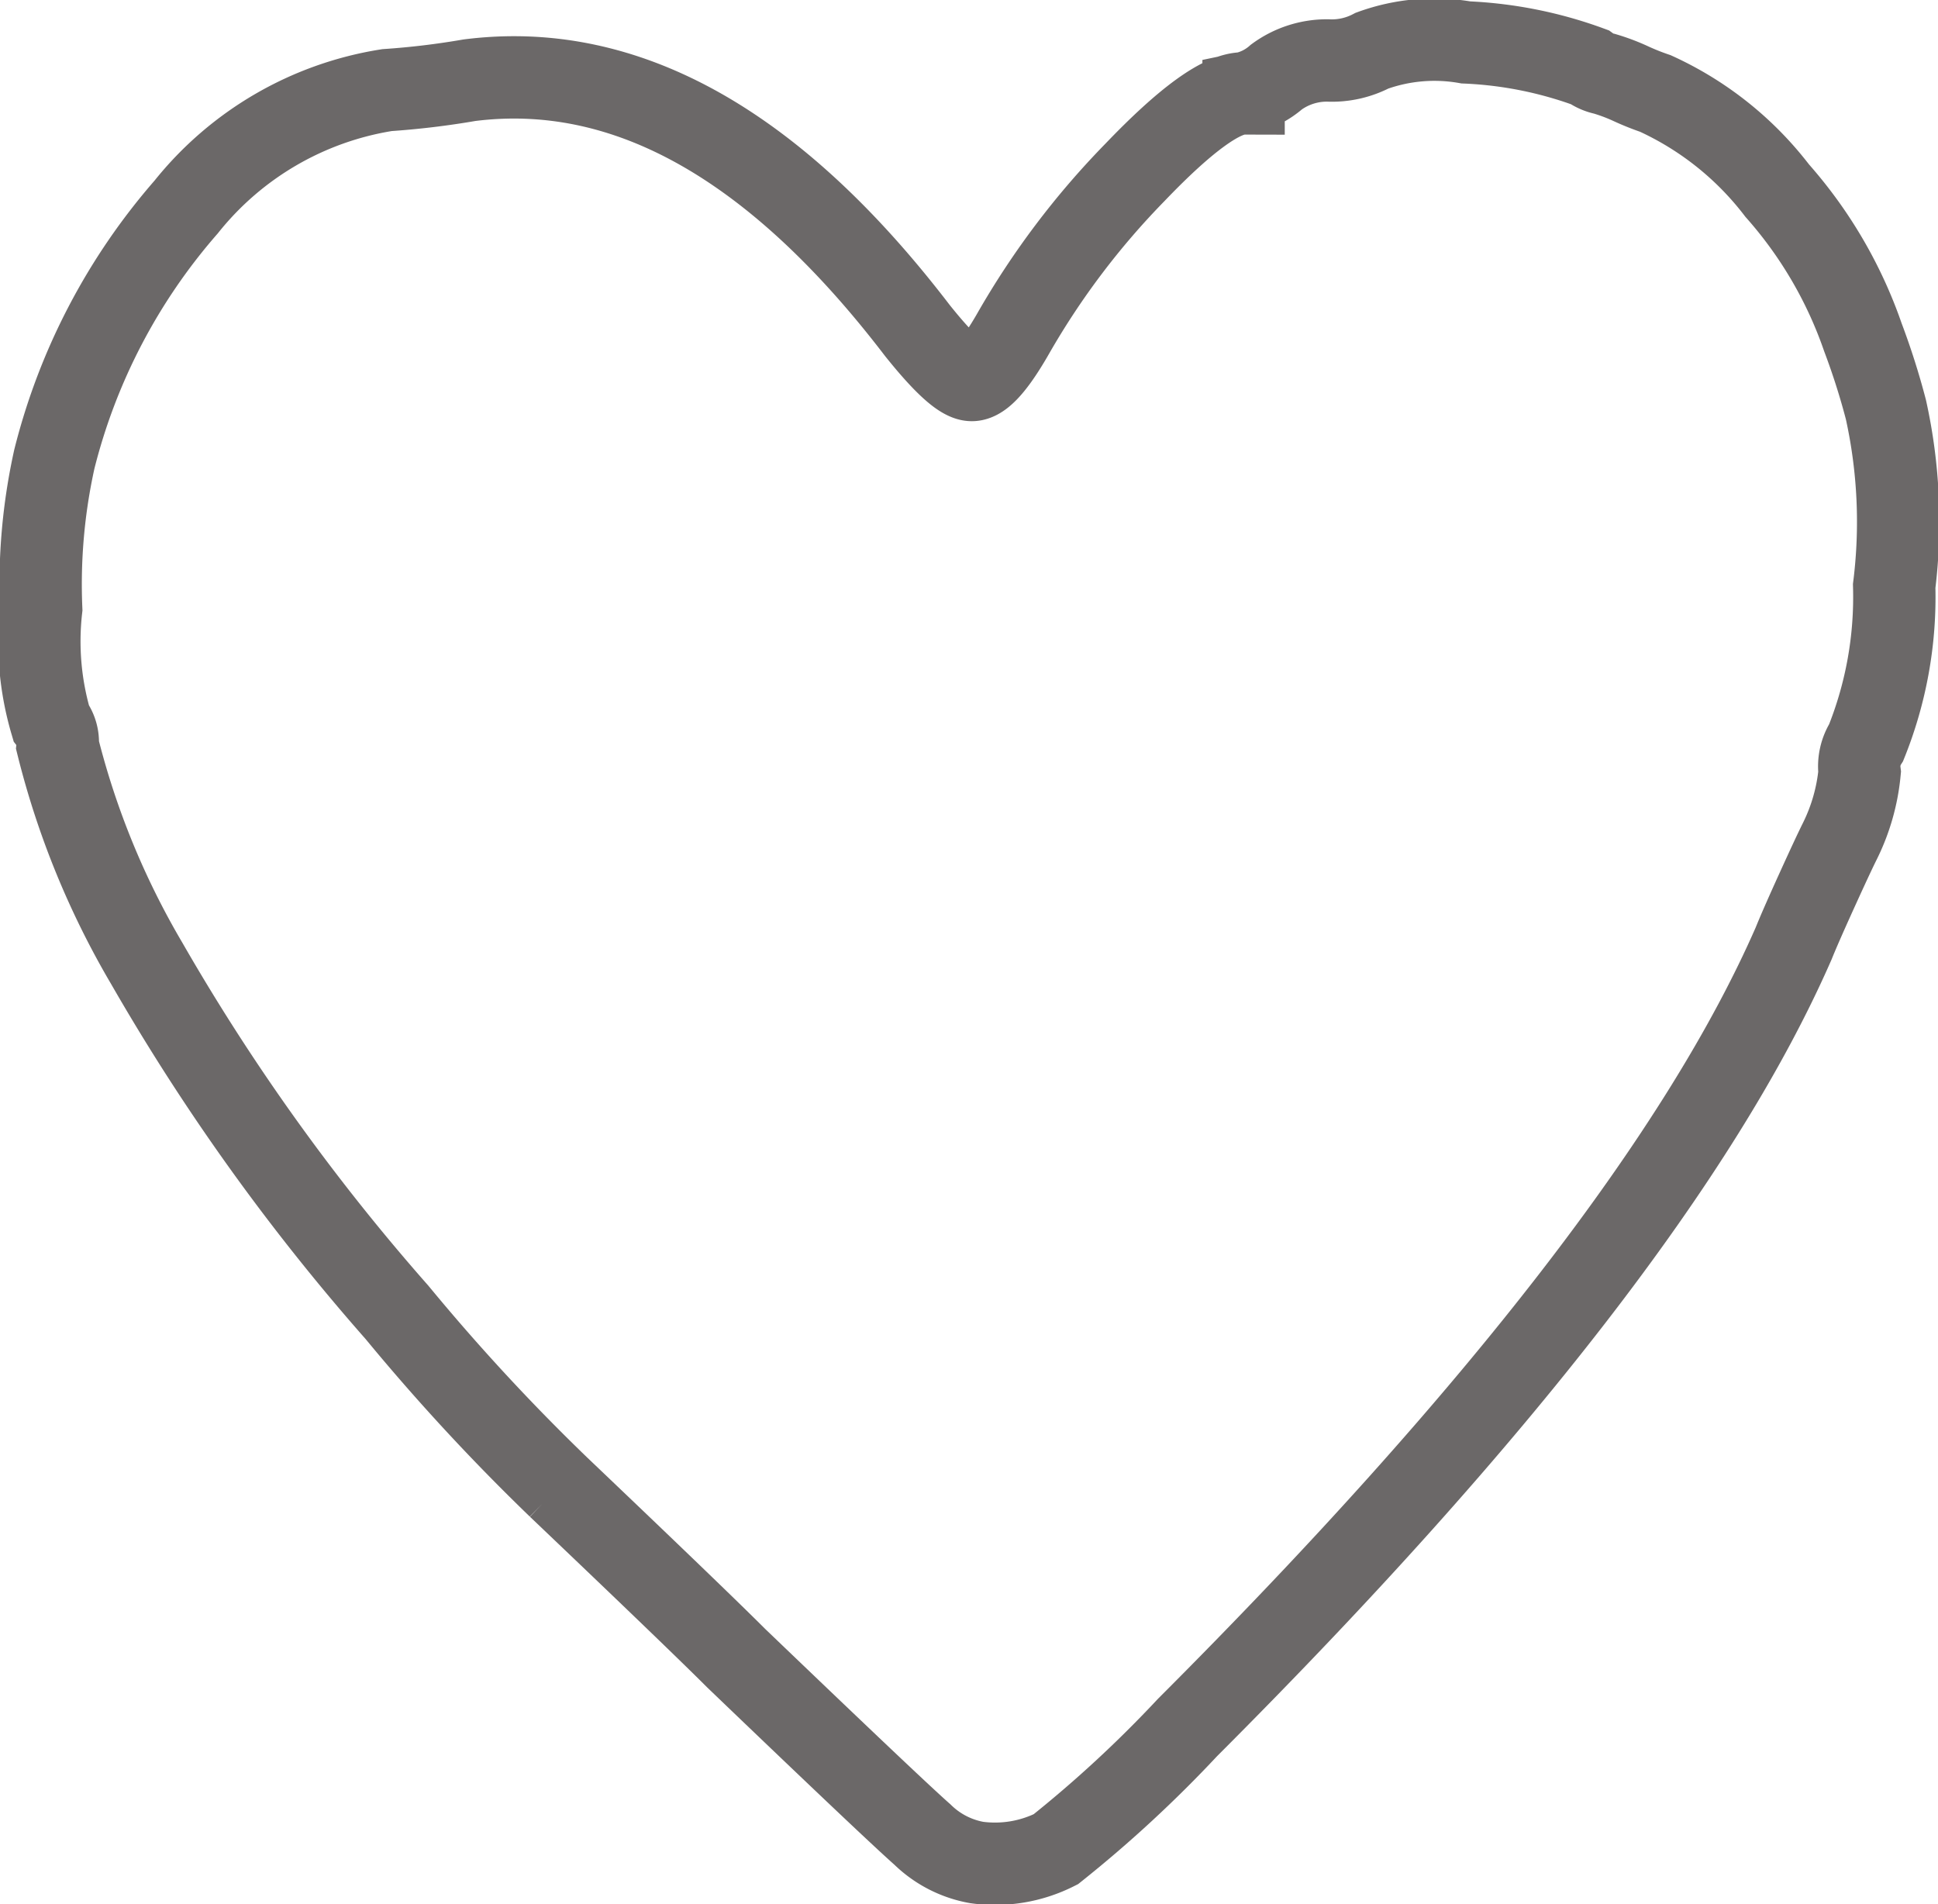 <svg xmlns="http://www.w3.org/2000/svg" width="23.532" height="23.121" viewBox="0 0 23.532 23.121">
  <g id="그룹_466" data-name="그룹 466" transform="translate(356.005 -673.465)">
    <path id="패스_558" data-name="패스 558" d="M-339.345,674.08a2.218,2.218,0,0,1,1.14-.1,4.966,4.966,0,0,1,1.5.3.462.462,0,0,0,.18.08,2.323,2.323,0,0,1,.32.12,3.084,3.084,0,0,0,.3.12,3.9,3.9,0,0,1,1.48,1.18,5.289,5.289,0,0,1,1.04,1.78,8.731,8.731,0,0,1,.28.88,6.319,6.319,0,0,1,.1,2.14,4.73,4.73,0,0,1-.34,1.9.541.541,0,0,0-.08.359,2.4,2.4,0,0,1-.24.84q-.081.162-.28.6t-.28.639q-1.68,3.841-7.36,9.521a14.962,14.962,0,0,1-1.6,1.479,1.635,1.635,0,0,1-.96.161,1.257,1.257,0,0,1-.66-.34q-.341-.3-2.26-2.14-.48-.48-2.16-2.08a25.406,25.406,0,0,1-1.96-2.12,25.966,25.966,0,0,1-3.04-4.24,9.95,9.95,0,0,1-1.08-2.64.39.39,0,0,0-.08-.28,3.5,3.5,0,0,1-.12-1.38,7.027,7.027,0,0,1,.16-1.82,7.381,7.381,0,0,1,1.6-3.06,3.9,3.9,0,0,1,2.44-1.42,9.7,9.7,0,0,0,1-.12q2.84-.36,5.44,3.04c.32.4.54.6.66.6s.286-.187.5-.56a9.665,9.665,0,0,1,1.48-1.96q.92-.961,1.32-.96a.878.878,0,0,0,.4-.2,1.036,1.036,0,0,1,.62-.2A1.049,1.049,0,0,0-339.345,674.08Z" fill="none" stroke="#6b6868" stroke-width="1"/>
  </g>
</svg>
